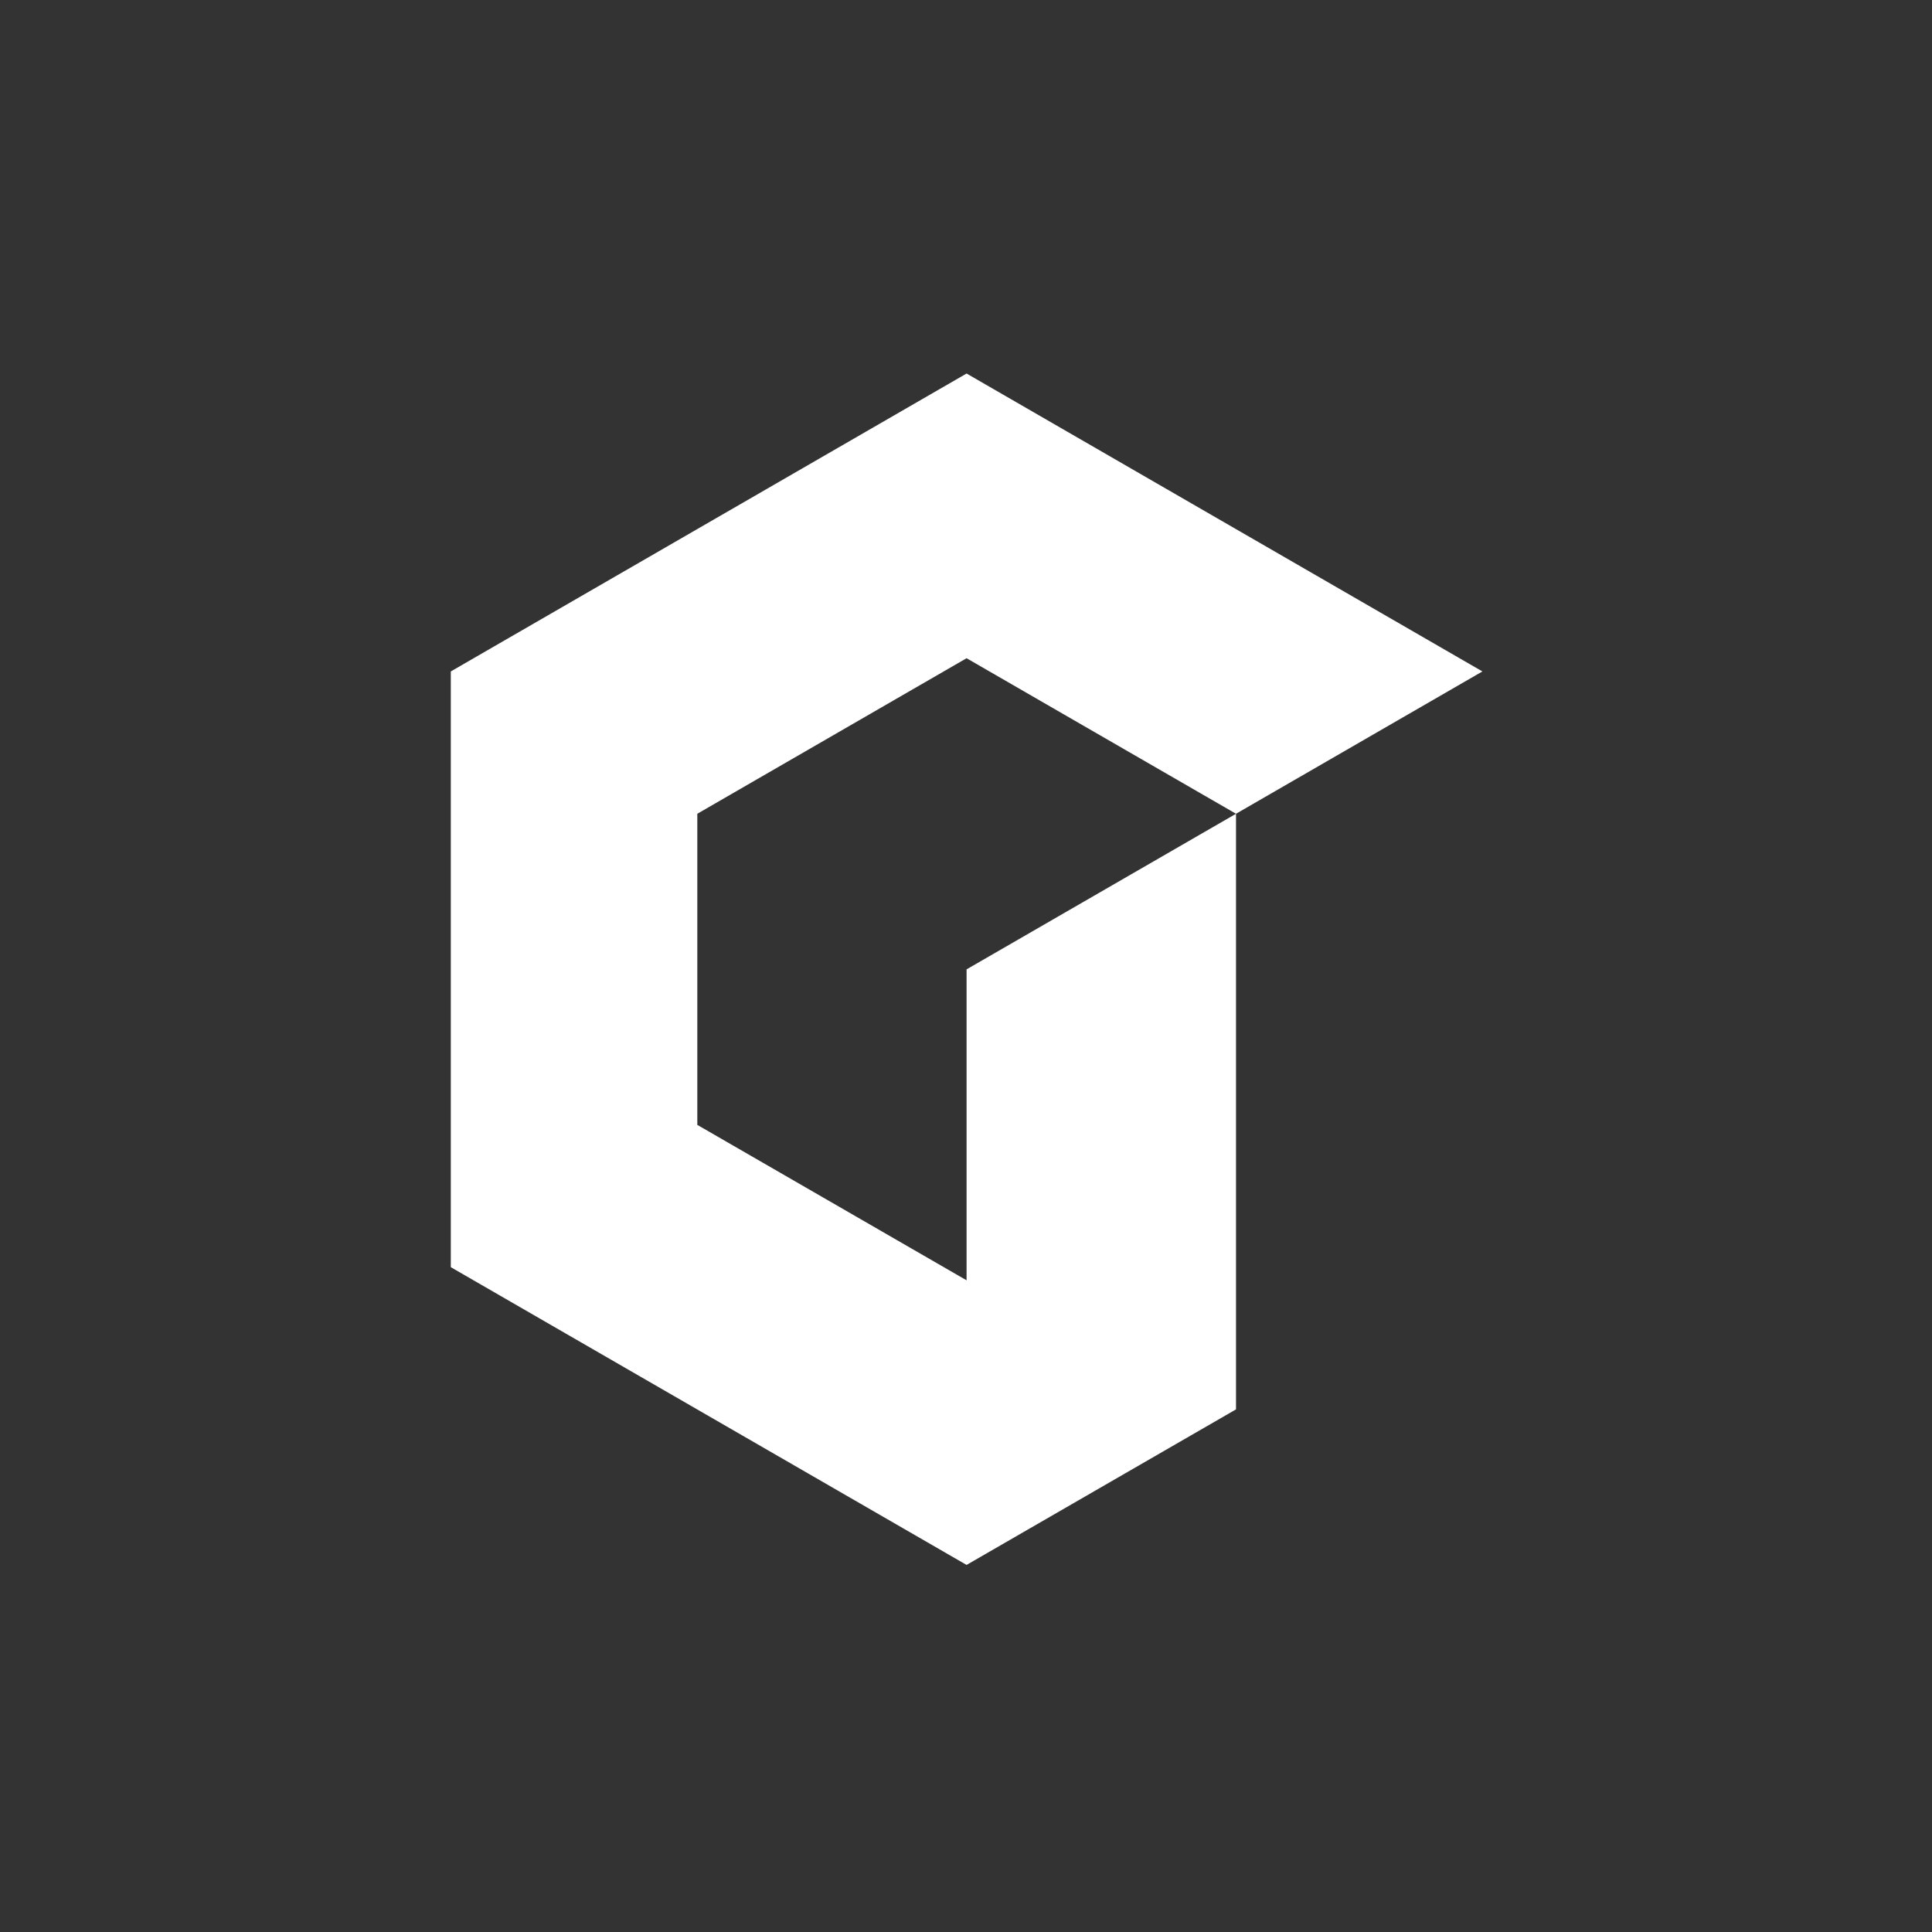 <svg xmlns="http://www.w3.org/2000/svg" width="300" height="300" style="background:#0265ac" viewBox="0 0 300 300">
  <rect x="0" y="0" width="300" height="300" fill="#333333" stroke="none"/>
  <polygon fill="#FFF" points="70 104.261 70 196.766 150.089 243 191.927 218.847 191.927 174.671 191.927 126.361 150.089 150.523 150.089 198.806 108.278 174.671 108.278 126.361 150.089 102.208 191.927 126.361 230.187 104.261 150.089 58"/>
</svg>
